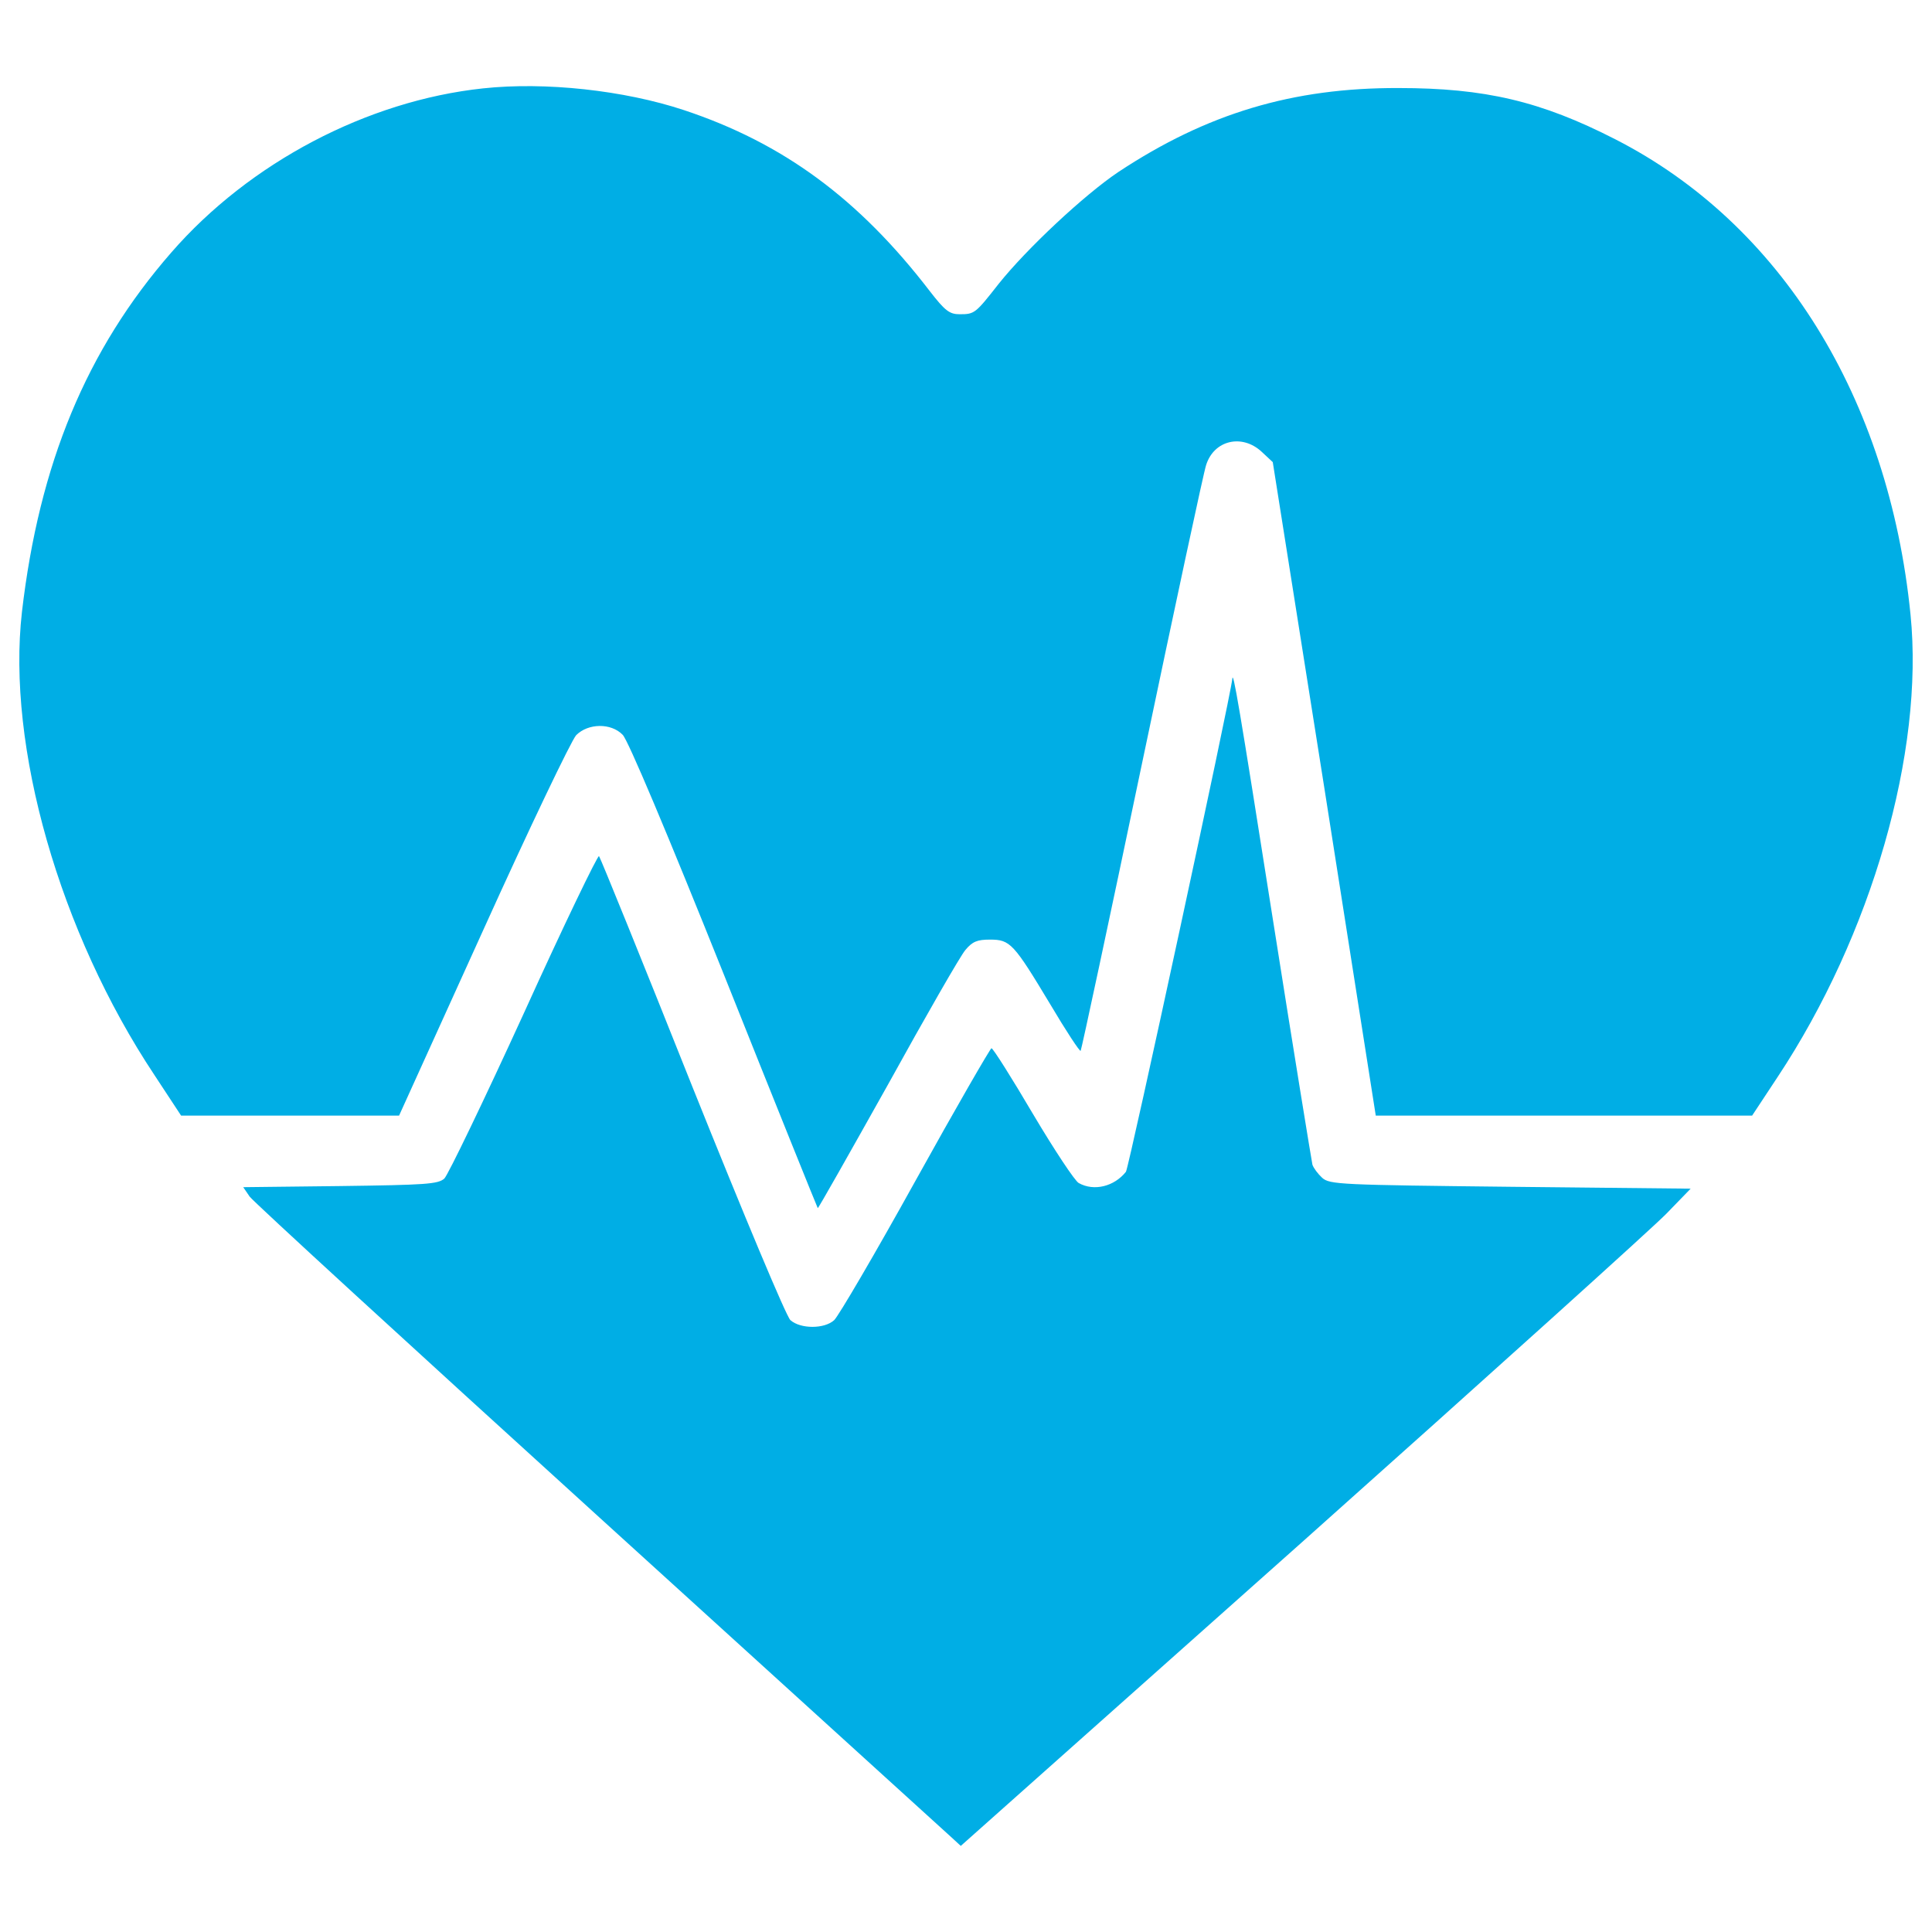 <?xml version="1.0" encoding="UTF-8" standalone="no"?>
<!-- Svg Vector Icons : http://www.onlinewebfonts.com/icon -->

<svg
   xmlns:dc="http://purl.org/dc/elements/1.1/"
   xmlns:cc="http://creativecommons.org/ns#"
   xmlns:rdf="http://www.w3.org/1999/02/22-rdf-syntax-ns#"
   xmlns:svg="http://www.w3.org/2000/svg"
   xmlns="http://www.w3.org/2000/svg"
   xmlns:sodipodi="http://sodipodi.sourceforge.net/DTD/sodipodi-0.dtd"
   xmlns:inkscape="http://www.inkscape.org/namespaces/inkscape"
   version="1.1"
   x="0px"
   y="0px"
   viewBox="0 0 1000 1000"
   enable-background="new 0 0 1000 1000"
   xml:space="preserve"
   id="svg12"
   sodipodi:docname="health.svg"
   inkscape:version="0.92.3 (unknown)"><defs
   id="defs16" /><sodipodi:namedview
   pagecolor="#ffffff"
   bordercolor="#666666"
   borderopacity="1"
   objecttolerance="10"
   gridtolerance="10"
   guidetolerance="10"
   inkscape:pageopacity="0"
   inkscape:pageshadow="2"
   inkscape:window-width="1871"
   inkscape:window-height="1043"
   id="namedview14"
   showgrid="false"
   inkscape:zoom="0.236"
   inkscape:cx="508.47458"
   inkscape:cy="500"
   inkscape:window-x="49"
   inkscape:window-y="0"
   inkscape:window-maximized="1"
   inkscape:current-layer="g8" />
<g
   id="g10"><g
     transform="translate(0,474) scale(0.1,-0.1)"
     id="g8"><path
       d="M2499.7,4282.5c-598.9-64-1207.6-383.8-1612.7-849c-440-504-684.2-1095.2-773.4-1860.8C34.2,876.8,307.5-84.6,799.8-825.1l137.6-209.3h564.1h564.1L2501.7-73c238.4,527.2,455.5,980.8,480.7,1007.9c62,62,180.3,64,240.4,1.9c27.1-25.2,232.6-513.7,525.3-1244.4c263.6-661,482.6-1203.7,484.6-1205.6c1.9-3.9,164.8,284.9,362.5,637.7c195.8,354.7,376,668.7,401.2,697.8c36.8,44.6,62,54.3,127.9,54.3c104.7,0,122.1-19.4,312.1-335.3c81.4-137.6,153.1-246.2,157-240.4c3.9,3.9,147.3,672.6,317.9,1488.7c170.6,814.1,319.8,1510,331.4,1542.9c40.7,129.9,186.1,162.8,286.9,69.8l58.2-54.3l267.5-1690.2l265.6-1692.2h975h973l131.8,199.6c486.5,734.6,759.8,1682.5,688.1,2393.9C9776.2,2681.4,9218,3580.8,8361.3,4018.8c-385.7,197.7-676.5,265.5-1122.3,265.5c-548.5,1.9-992.4-131.8-1449.9-434.2c-176.4-118.2-474.9-397.4-620.3-579.6c-120.2-153.1-124.1-157-201.6-157c-52.3,0-75.6,17.4-155.1,120.2c-366.3,476.8-757.9,765.6-1271.5,936.2C3230.5,4272.8,2821.5,4317.3,2499.7,4282.5z"
       id="path4"
       style="fill:#00aee5;fill-opacity:1" /><path
       d="M6378.3,1225.7c-9.7-96.9-535-2529.5-550.5-2550.9c-60.1-75.6-164.8-102.7-244.2-58.2c-19.4,9.7-126,170.6-236.5,356.7c-110.5,188-207.4,341.1-215.2,341.1c-5.8,0-184.1-308.2-393.5-686.2c-209.3-378-399.3-701.7-420.6-721.1c-50.4-46.5-174.4-46.5-226.8,0c-21.3,19.4-236.5,533-507.9,1209.5c-257.8,647.4-474.9,1182.4-482.6,1192.1c-5.8,7.8-182.2-356.7-387.7-810.2c-207.4-453.6-393.5-839.3-412.9-858.7c-33-29.1-96.9-32.9-538.9-38.8l-502-5.8l33-48.5c19.4-27.1,833.5-773.4,1808.5-1659.2c975-885.8,1796.8-1632.1,1824-1657.3l48.5-44.6l1763.9,1570.1c969.2,864.5,1818.2,1630.2,1887.9,1701.9l126,129.9l-932.3,9.7c-880,9.7-936.2,11.6-975,46.5c-21.3,19.4-44.6,50.4-50.4,67.8c-3.9,17.4-96.9,585.4-203.5,1261.9C6411.3,1105.5,6382.2,1274.2,6378.3,1225.7z"
       id="path6"
       style="fill:#00aee5;fill-opacity:1" /></g></g>
</svg>